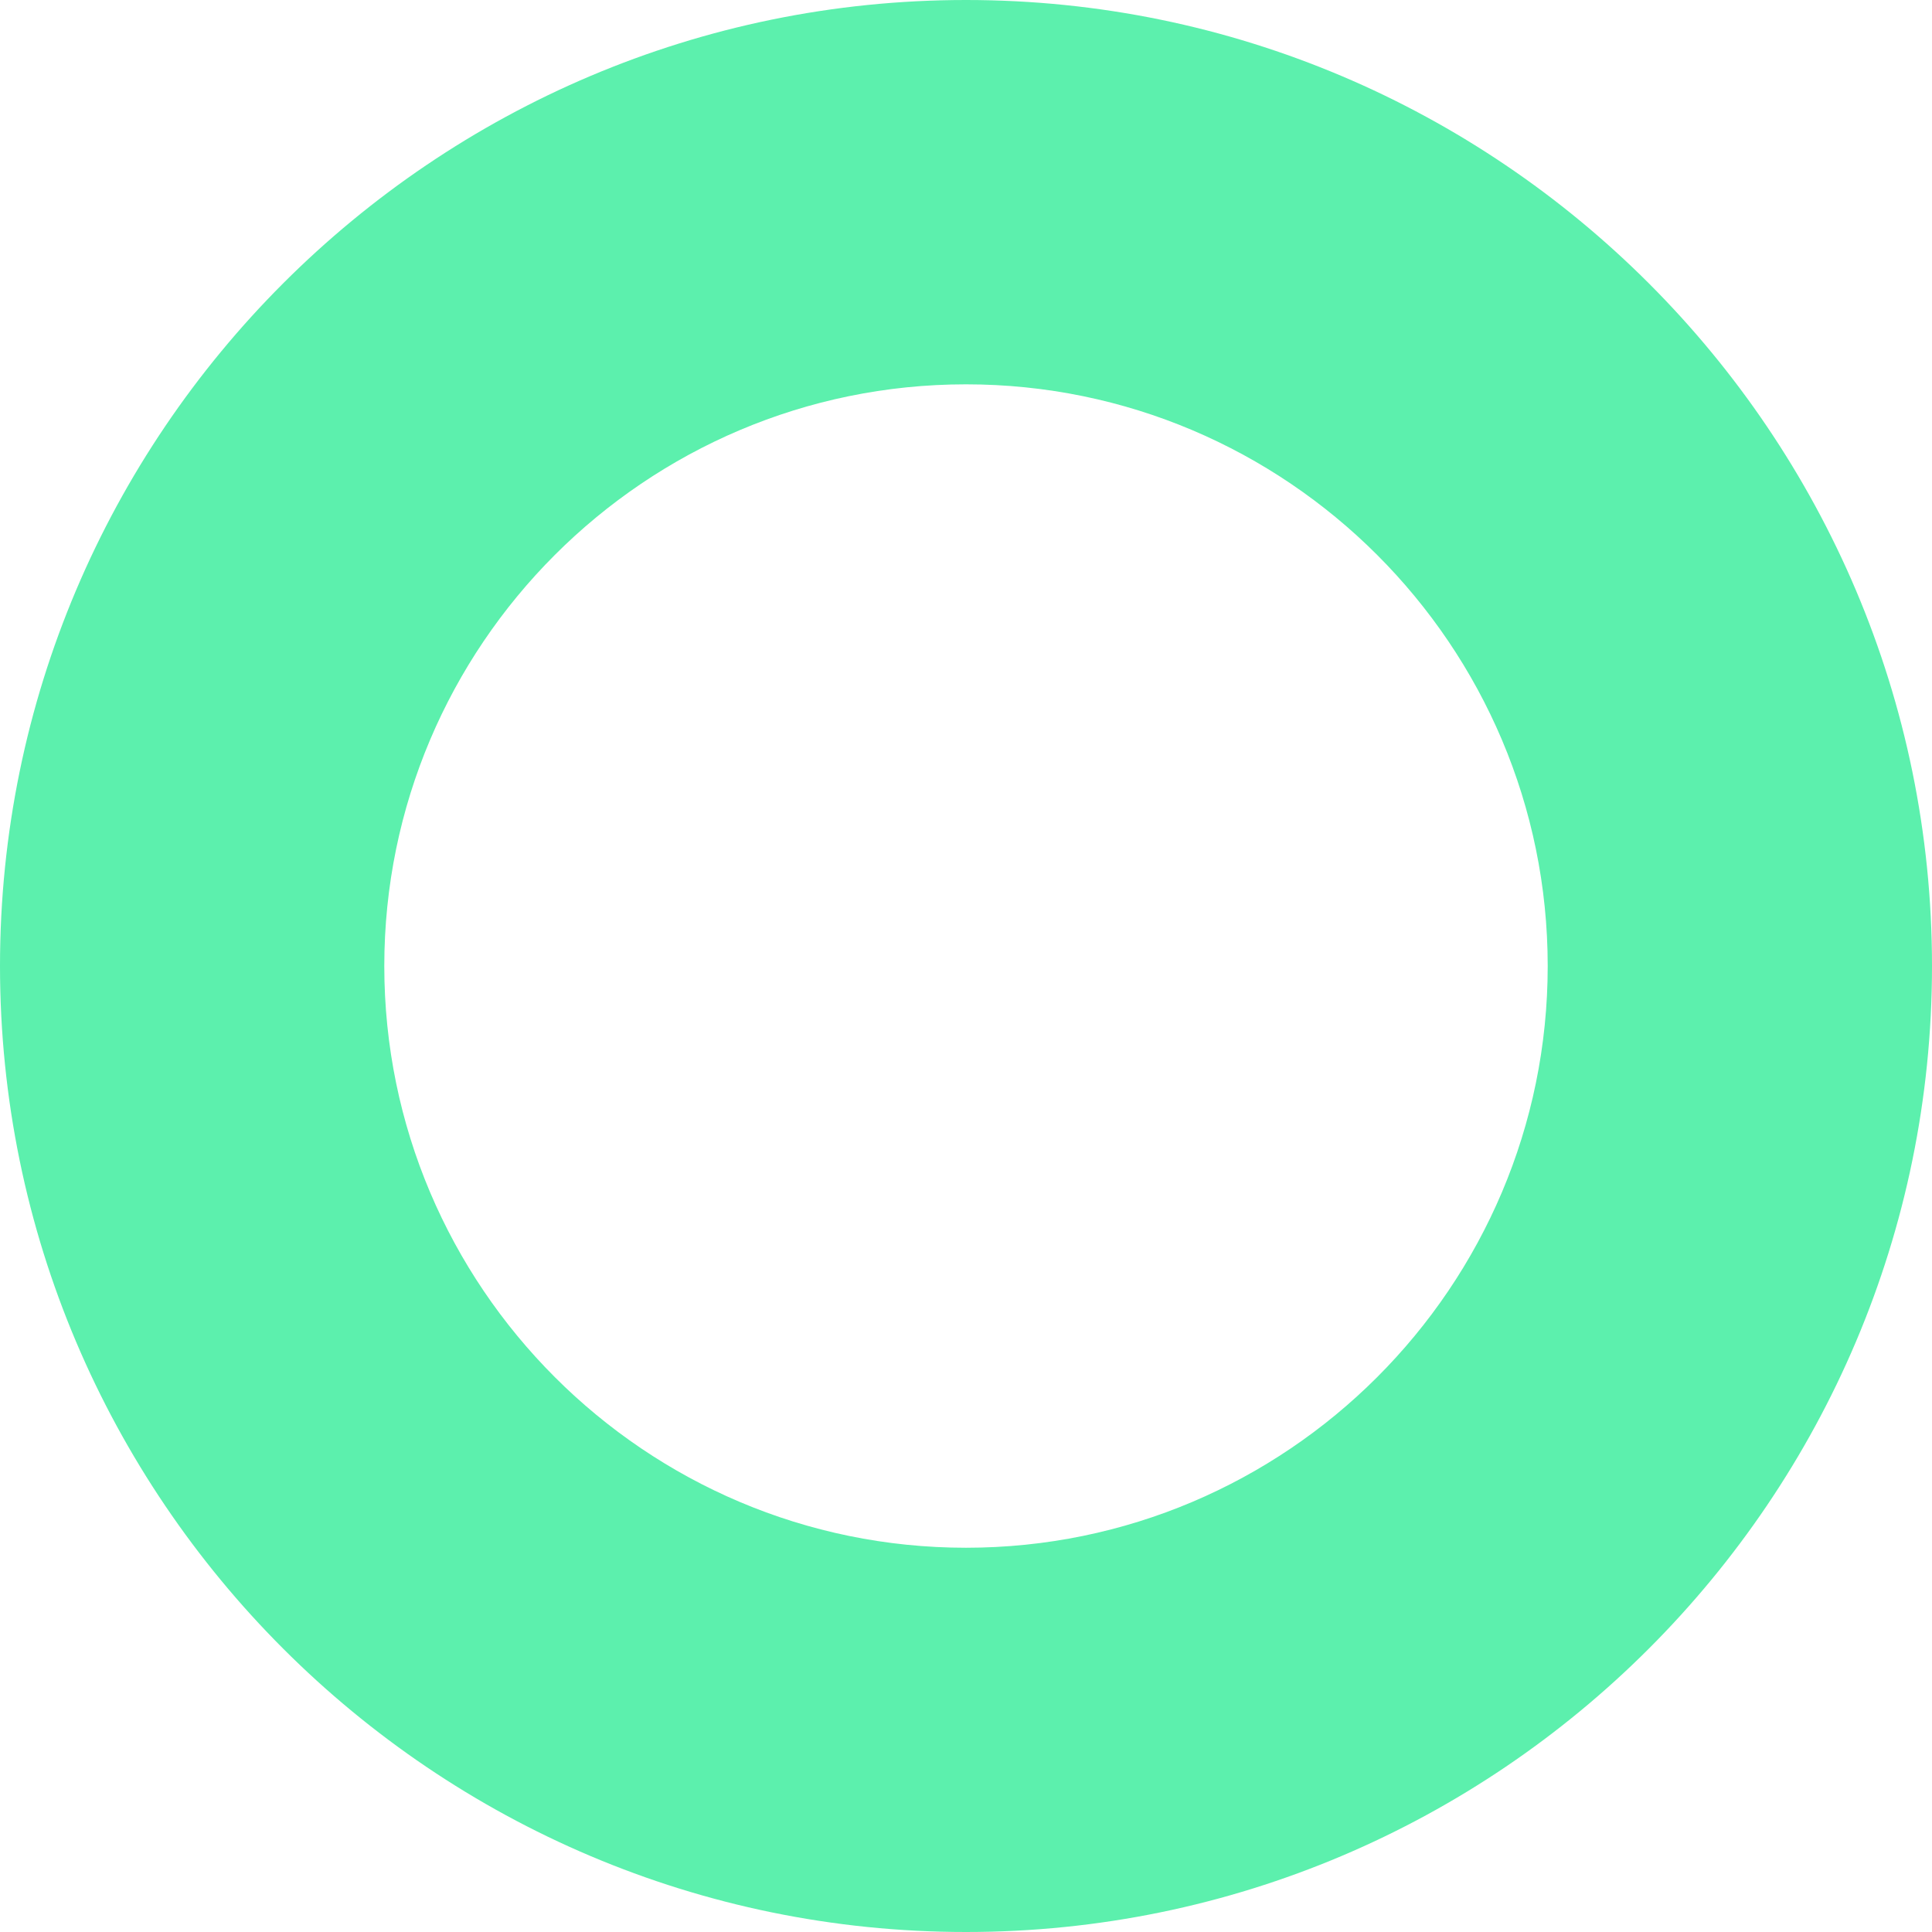 <svg version="1.1" id="图层_1" x="0px" y="0px" width="50.274px" height="50.274px" viewBox="0 0 50.274 50.274" enable-background="new 0 0 50.274 50.274" xml:space="preserve" xmlns="http://www.w3.org/2000/svg" xmlns:xlink="http://www.w3.org/1999/xlink" xmlns:xml="http://www.w3.org/XML/1998/namespace">
  <path fill="#5CF0AD" d="M25.137,50.274C11.277,50.274,0,38.998,0,25.137S11.276,0,25.137,0s25.137,11.276,25.137,25.137
	S38.997,50.274,25.137,50.274z M25.137,10.001C16.791,10.001,10,16.792,10,25.138c0,8.347,6.791,15.137,15.137,15.137
	s15.137-6.79,15.137-15.137C40.274,16.791,33.483,10.001,25.137,10.001z" class="color c1"/>
</svg>